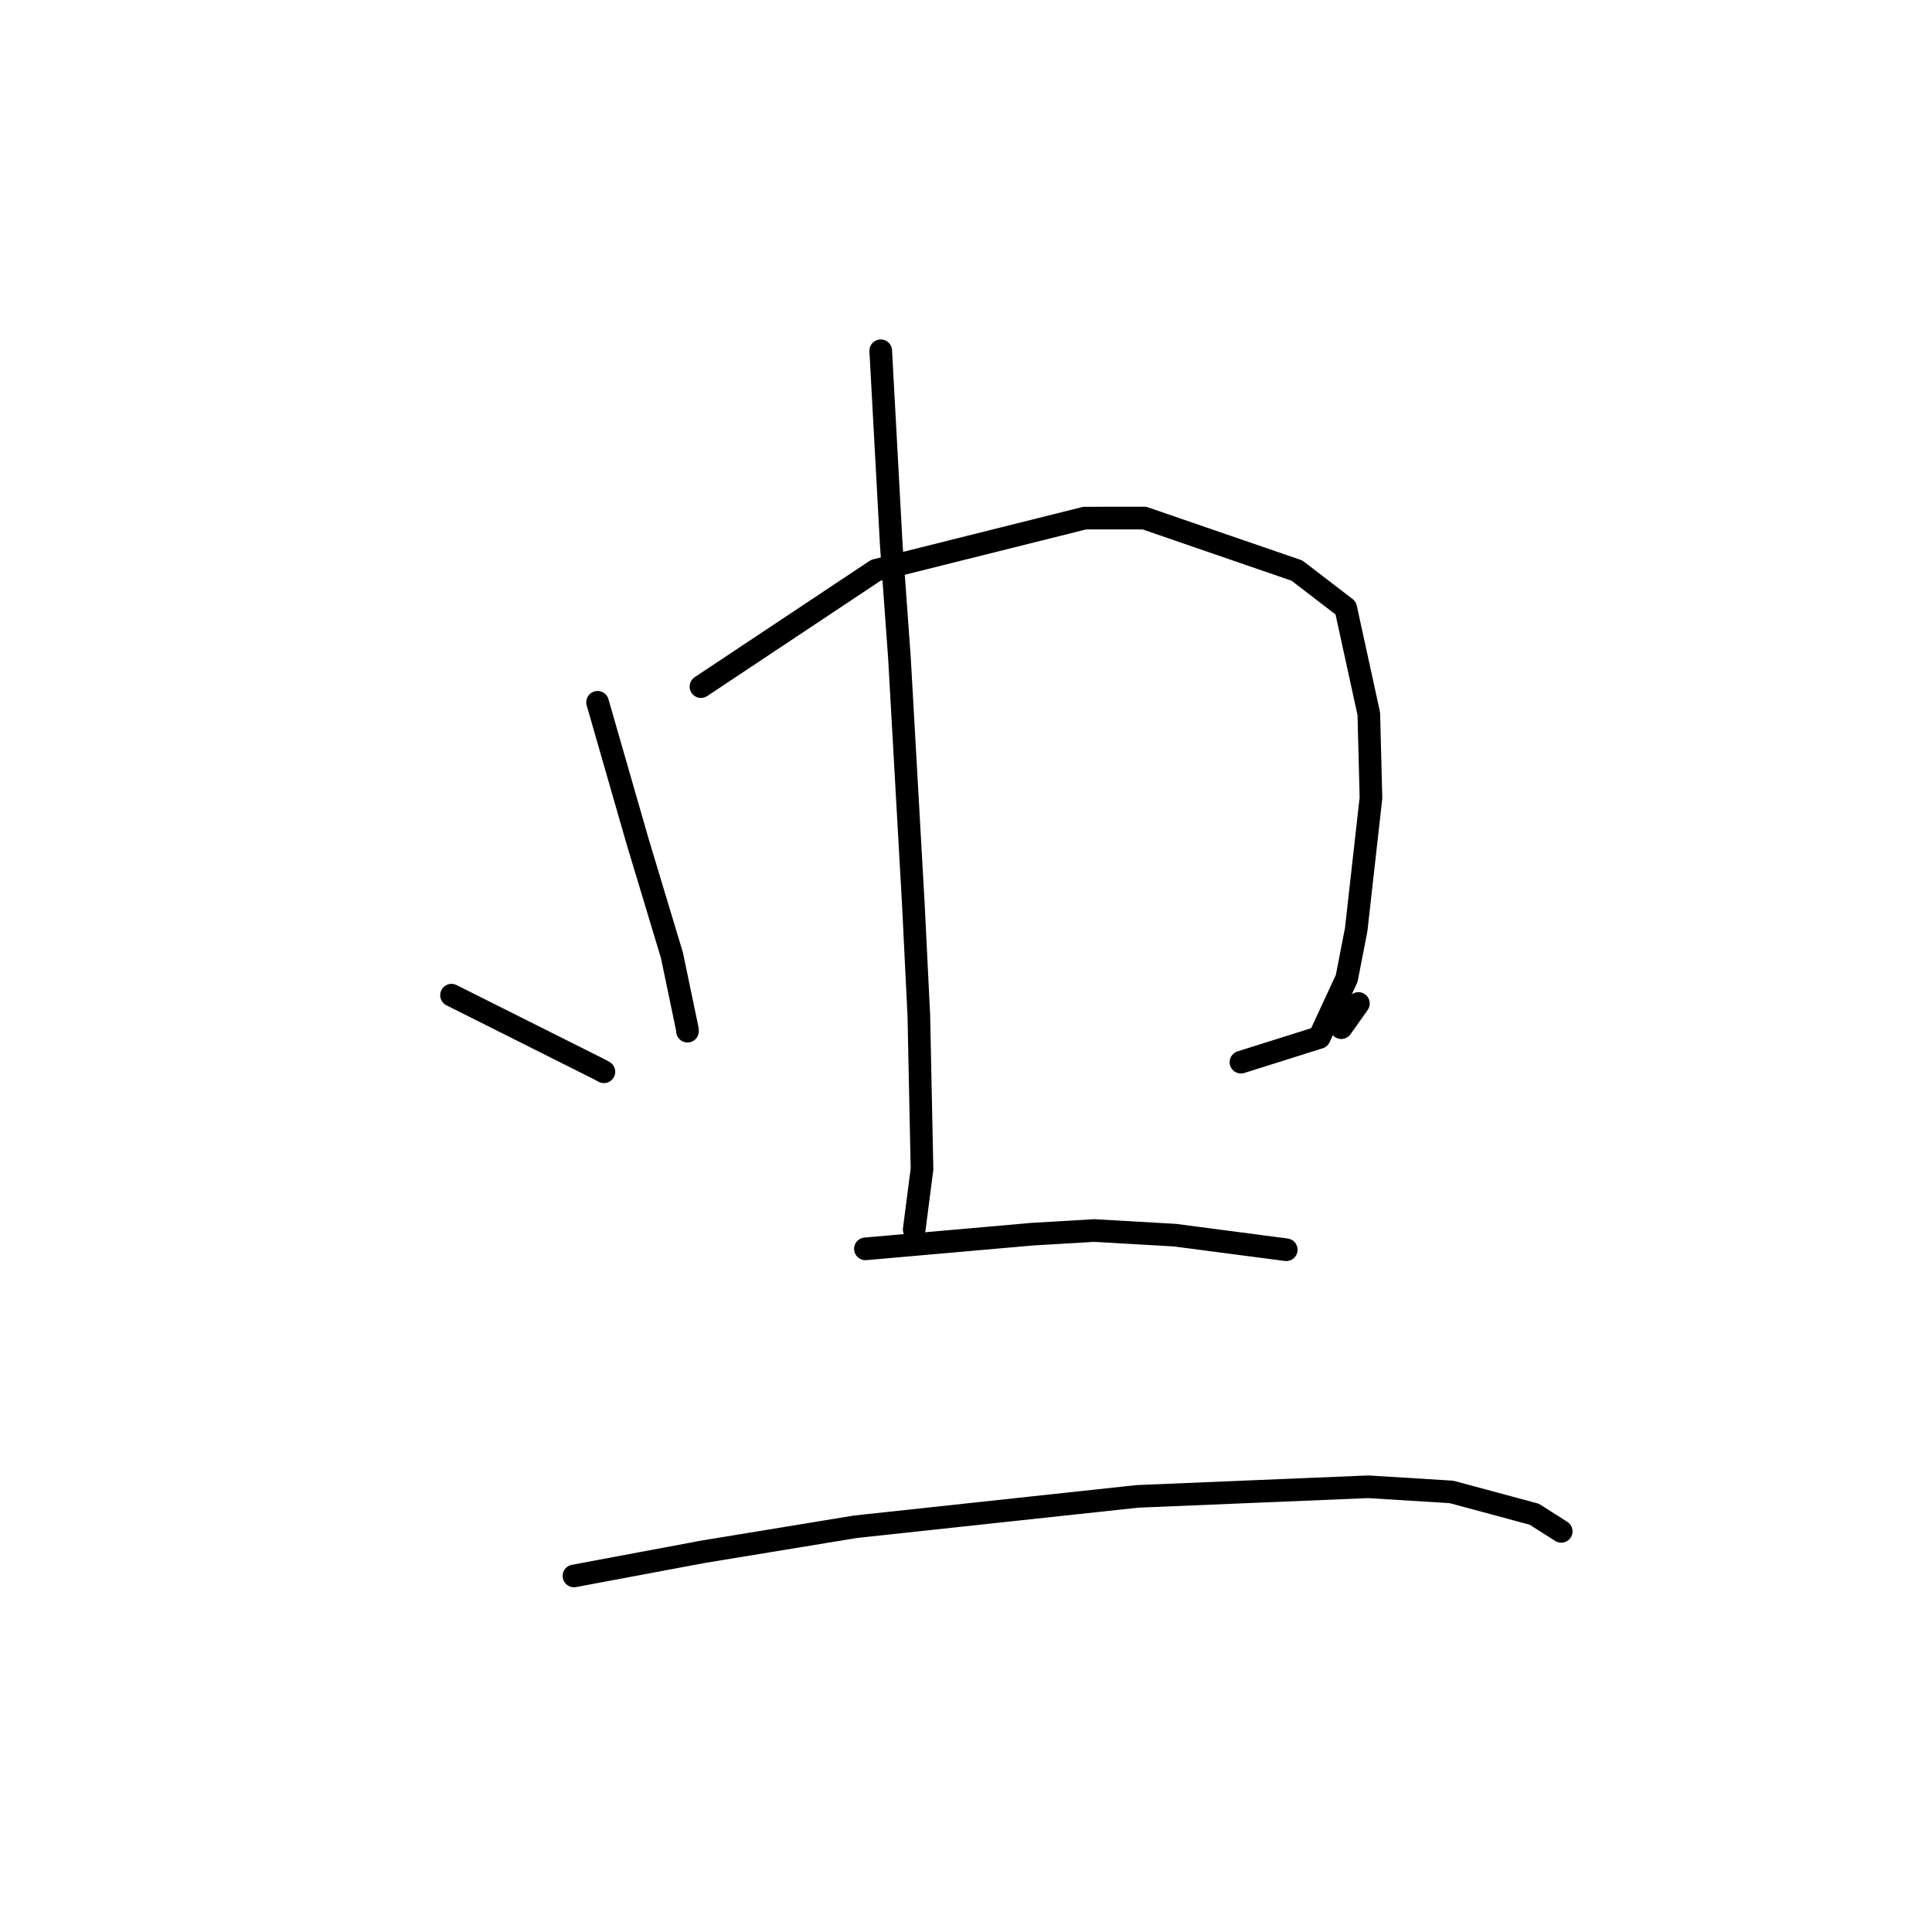 <?xml version="1.0" standalone="no"?>
    <svg width="256" height="256" xmlns="http://www.w3.org/2000/svg" version="1.1">
    <polyline stroke="black" stroke-width="3" stroke-linecap="round" fill="transparent" stroke-linejoin="round" points="79.181 93.059 81.838 102.295 84.495 111.53 89.036 126.589 91.07 136.331 91.097 136.637 " />
        <polyline stroke="black" stroke-width="3" stroke-linecap="round" fill="transparent" stroke-linejoin="round" points="92.881 90.98 104.464 83.277 116.046 75.574 143.726 68.651 151.64 68.648 171.853 75.606 178.311 80.563 181.374 94.575 181.661 105.728 179.7 123.194 178.443 129.645 174.818 137.472 165.377 140.445 164.433 140.743 " />
        <polyline stroke="black" stroke-width="3" stroke-linecap="round" fill="transparent" stroke-linejoin="round" points="116.702 46.479 117.402 59.361 118.101 72.243 119.178 87.126 121.029 119.91 121.75 134.56 122.171 154.911 121.231 162.185 121.137 162.913 " />
        <polyline stroke="black" stroke-width="3" stroke-linecap="round" fill="transparent" stroke-linejoin="round" points="59.828 131.868 69.556 136.745 79.284 141.622 80.021 142.016 " />
        <polyline stroke="black" stroke-width="3" stroke-linecap="round" fill="transparent" stroke-linejoin="round" points="179.996 132.968 178.862 134.571 177.728 136.173 " />
        <polyline stroke="black" stroke-width="3" stroke-linecap="round" fill="transparent" stroke-linejoin="round" points="114.672 165.479 125.729 164.507 136.786 163.534 144.98 163.051 155.668 163.664 168.984 165.406 170.316 165.58 170.435 165.596 " />
        <polyline stroke="black" stroke-width="3" stroke-linecap="round" fill="transparent" stroke-linejoin="round" points="76.054 208.82 84.616 207.218 93.178 205.616 113.356 202.303 150.692 198.28 181.286 197.005 192.329 197.687 203.293 200.642 206.52 202.692 206.843 202.897 206.871 202.915 " />
        </svg>
